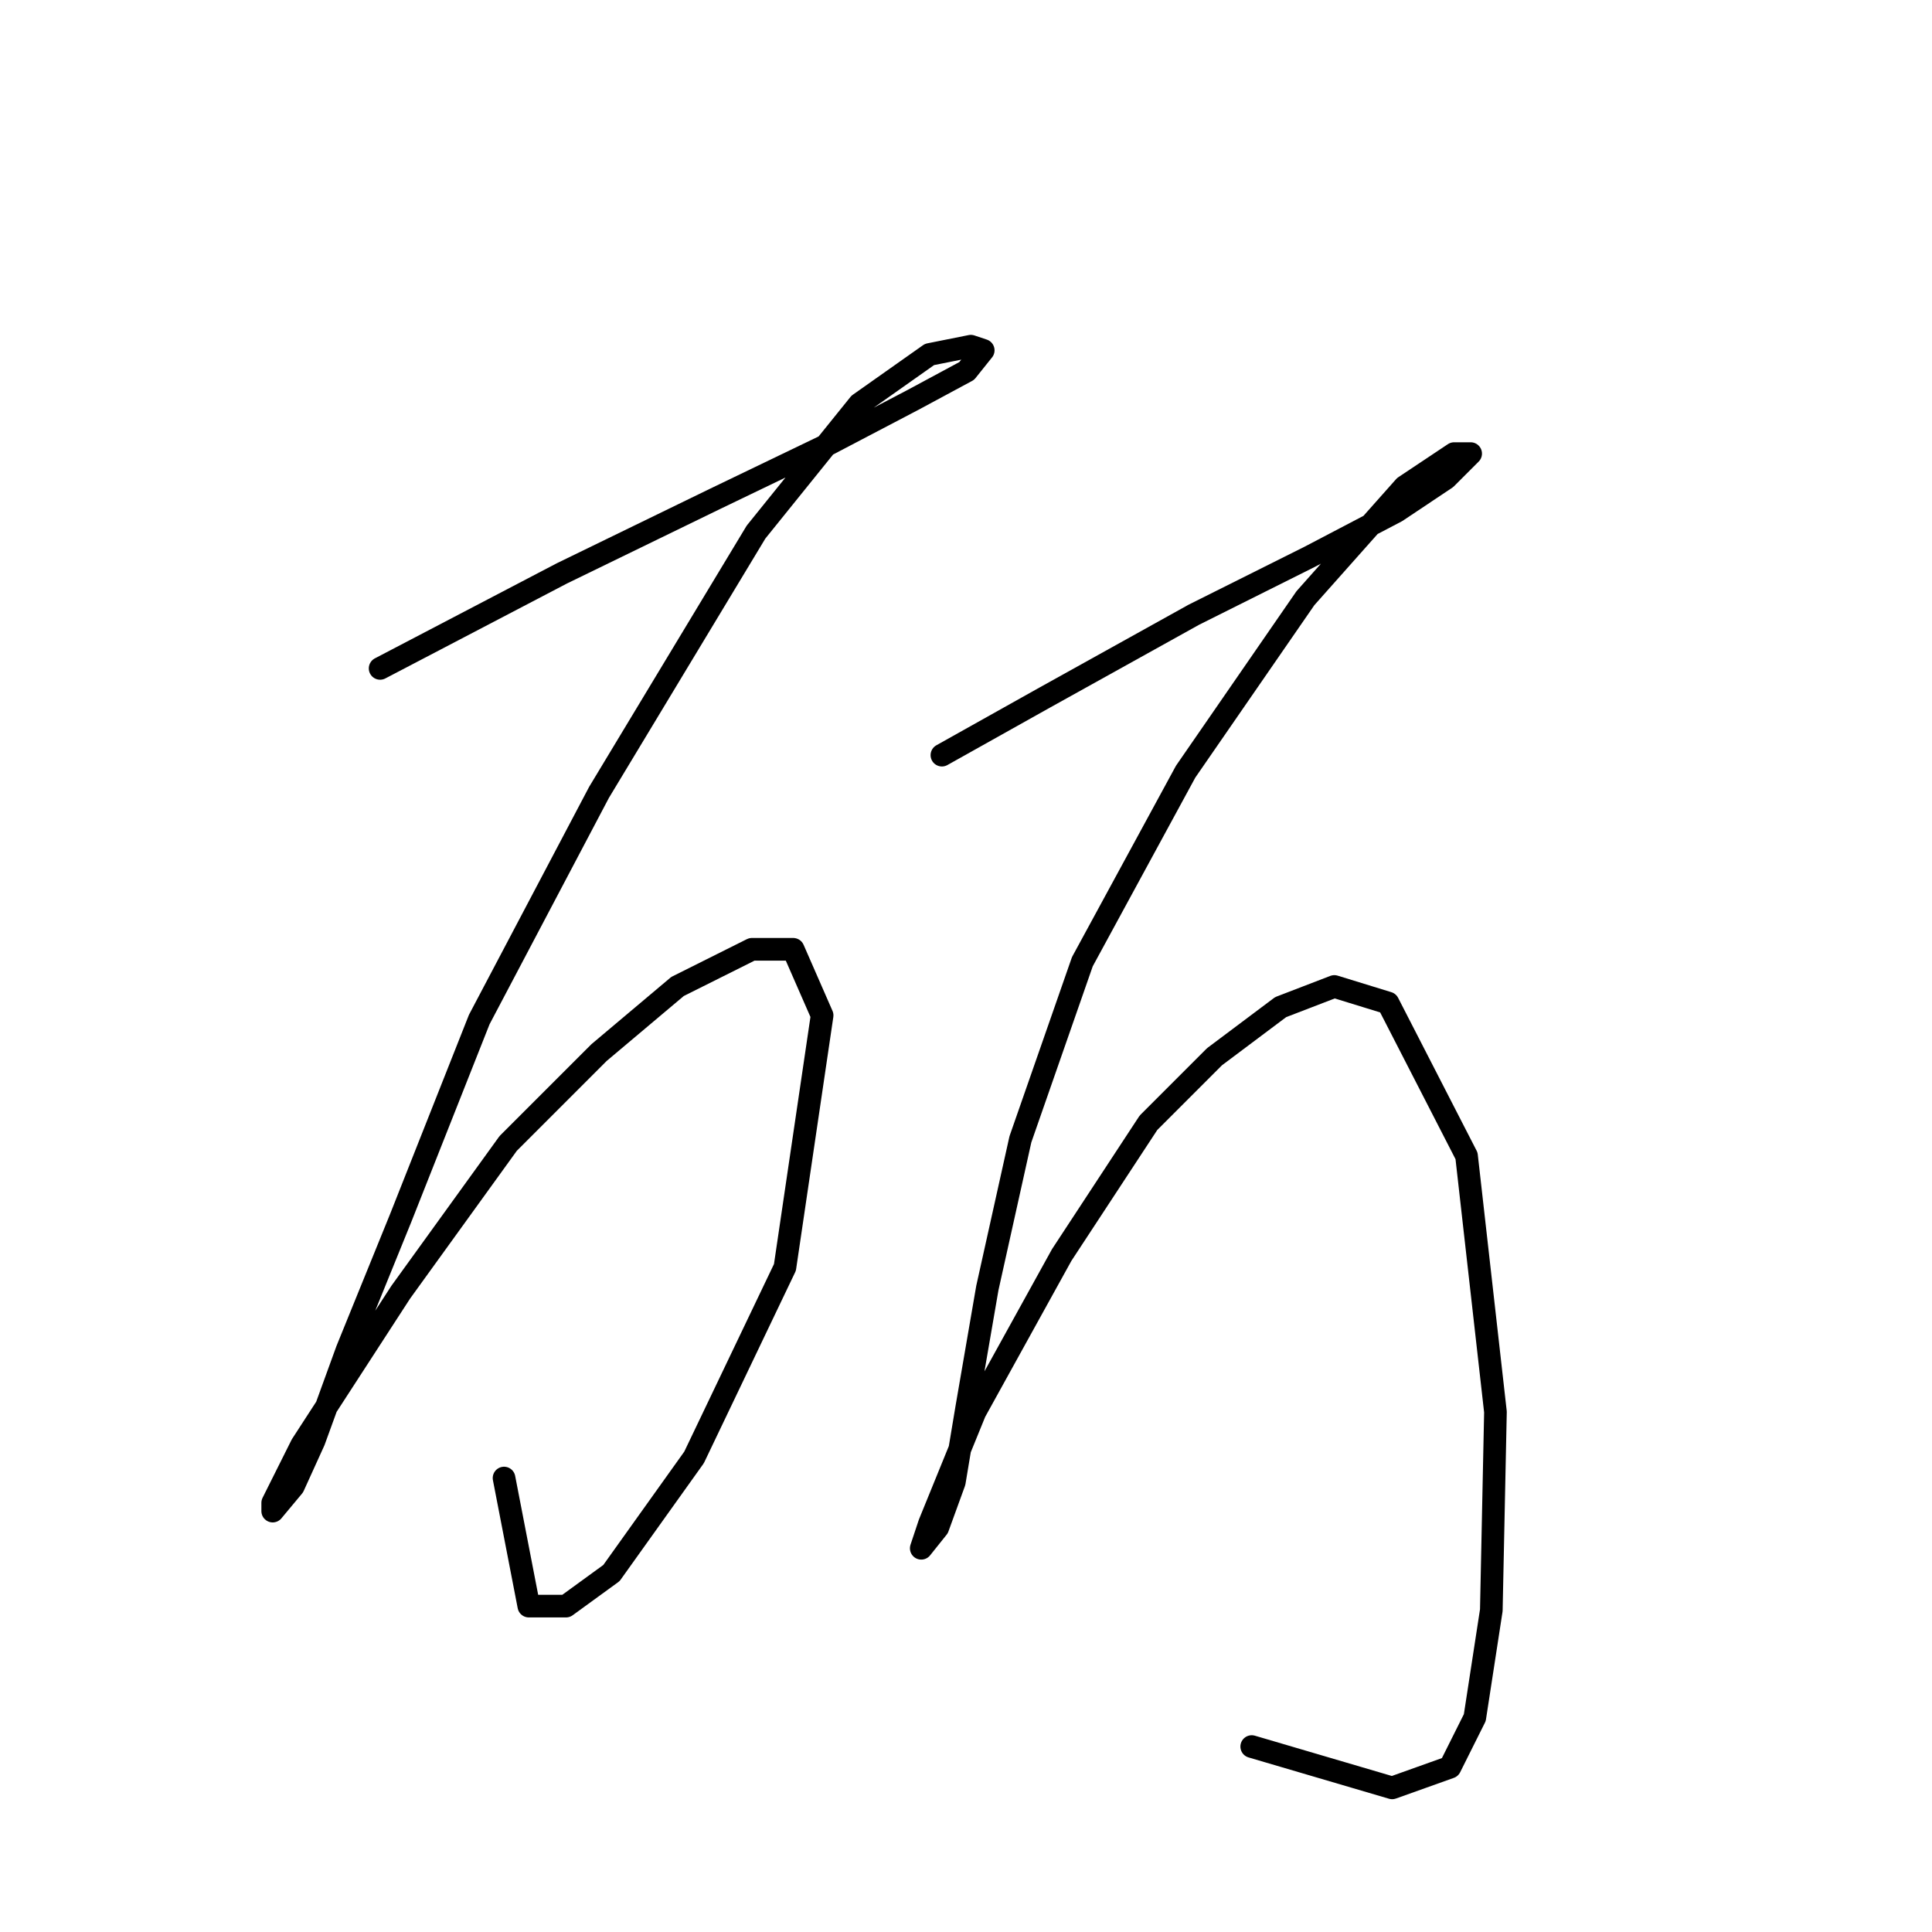 <?xml version="1.0" standalone="no"?>
    <svg width="256" height="256" xmlns="http://www.w3.org/2000/svg" version="1.1">
    <polyline stroke="black" stroke-width="3" stroke-linecap="round" fill="transparent" stroke-linejoin="round" points="50.367 88.566 74.451 75.977 94.703 66.125 109.482 59.009 120.977 52.988 128.092 49.156 130.282 46.42 128.64 45.872 123.166 46.967 113.861 53.535 100.177 70.504 79.377 104.987 63.504 135.092 53.104 161.366 45.988 178.881 41.609 190.923 38.872 196.944 36.135 200.228 36.135 199.134 39.967 191.47 53.104 171.218 67.335 151.513 79.377 139.471 89.777 130.713 99.629 125.787 105.103 125.787 108.935 134.545 104.008 167.934 91.966 193.113 81.019 208.439 74.998 212.818 70.072 212.818 66.788 195.849 66.788 195.849 " />
        <polyline stroke="black" stroke-width="3" stroke-linecap="round" fill="transparent" stroke-linejoin="round" points="124.808 100.061 138.492 92.398 158.197 81.451 173.523 73.788 185.018 67.767 191.586 63.388 194.87 60.104 192.681 60.104 186.113 64.483 172.976 79.261 157.102 102.251 143.418 127.429 135.208 150.966 130.829 170.671 128.092 186.544 126.45 196.397 124.261 202.418 122.071 205.155 123.166 201.87 129.187 187.092 140.682 166.292 152.176 148.776 160.934 140.018 169.692 133.45 176.807 130.713 183.923 132.903 194.323 153.155 198.155 187.092 197.607 213.365 195.418 227.596 192.134 234.165 184.47 236.902 165.86 231.428 165.86 231.428 " />
        </svg>